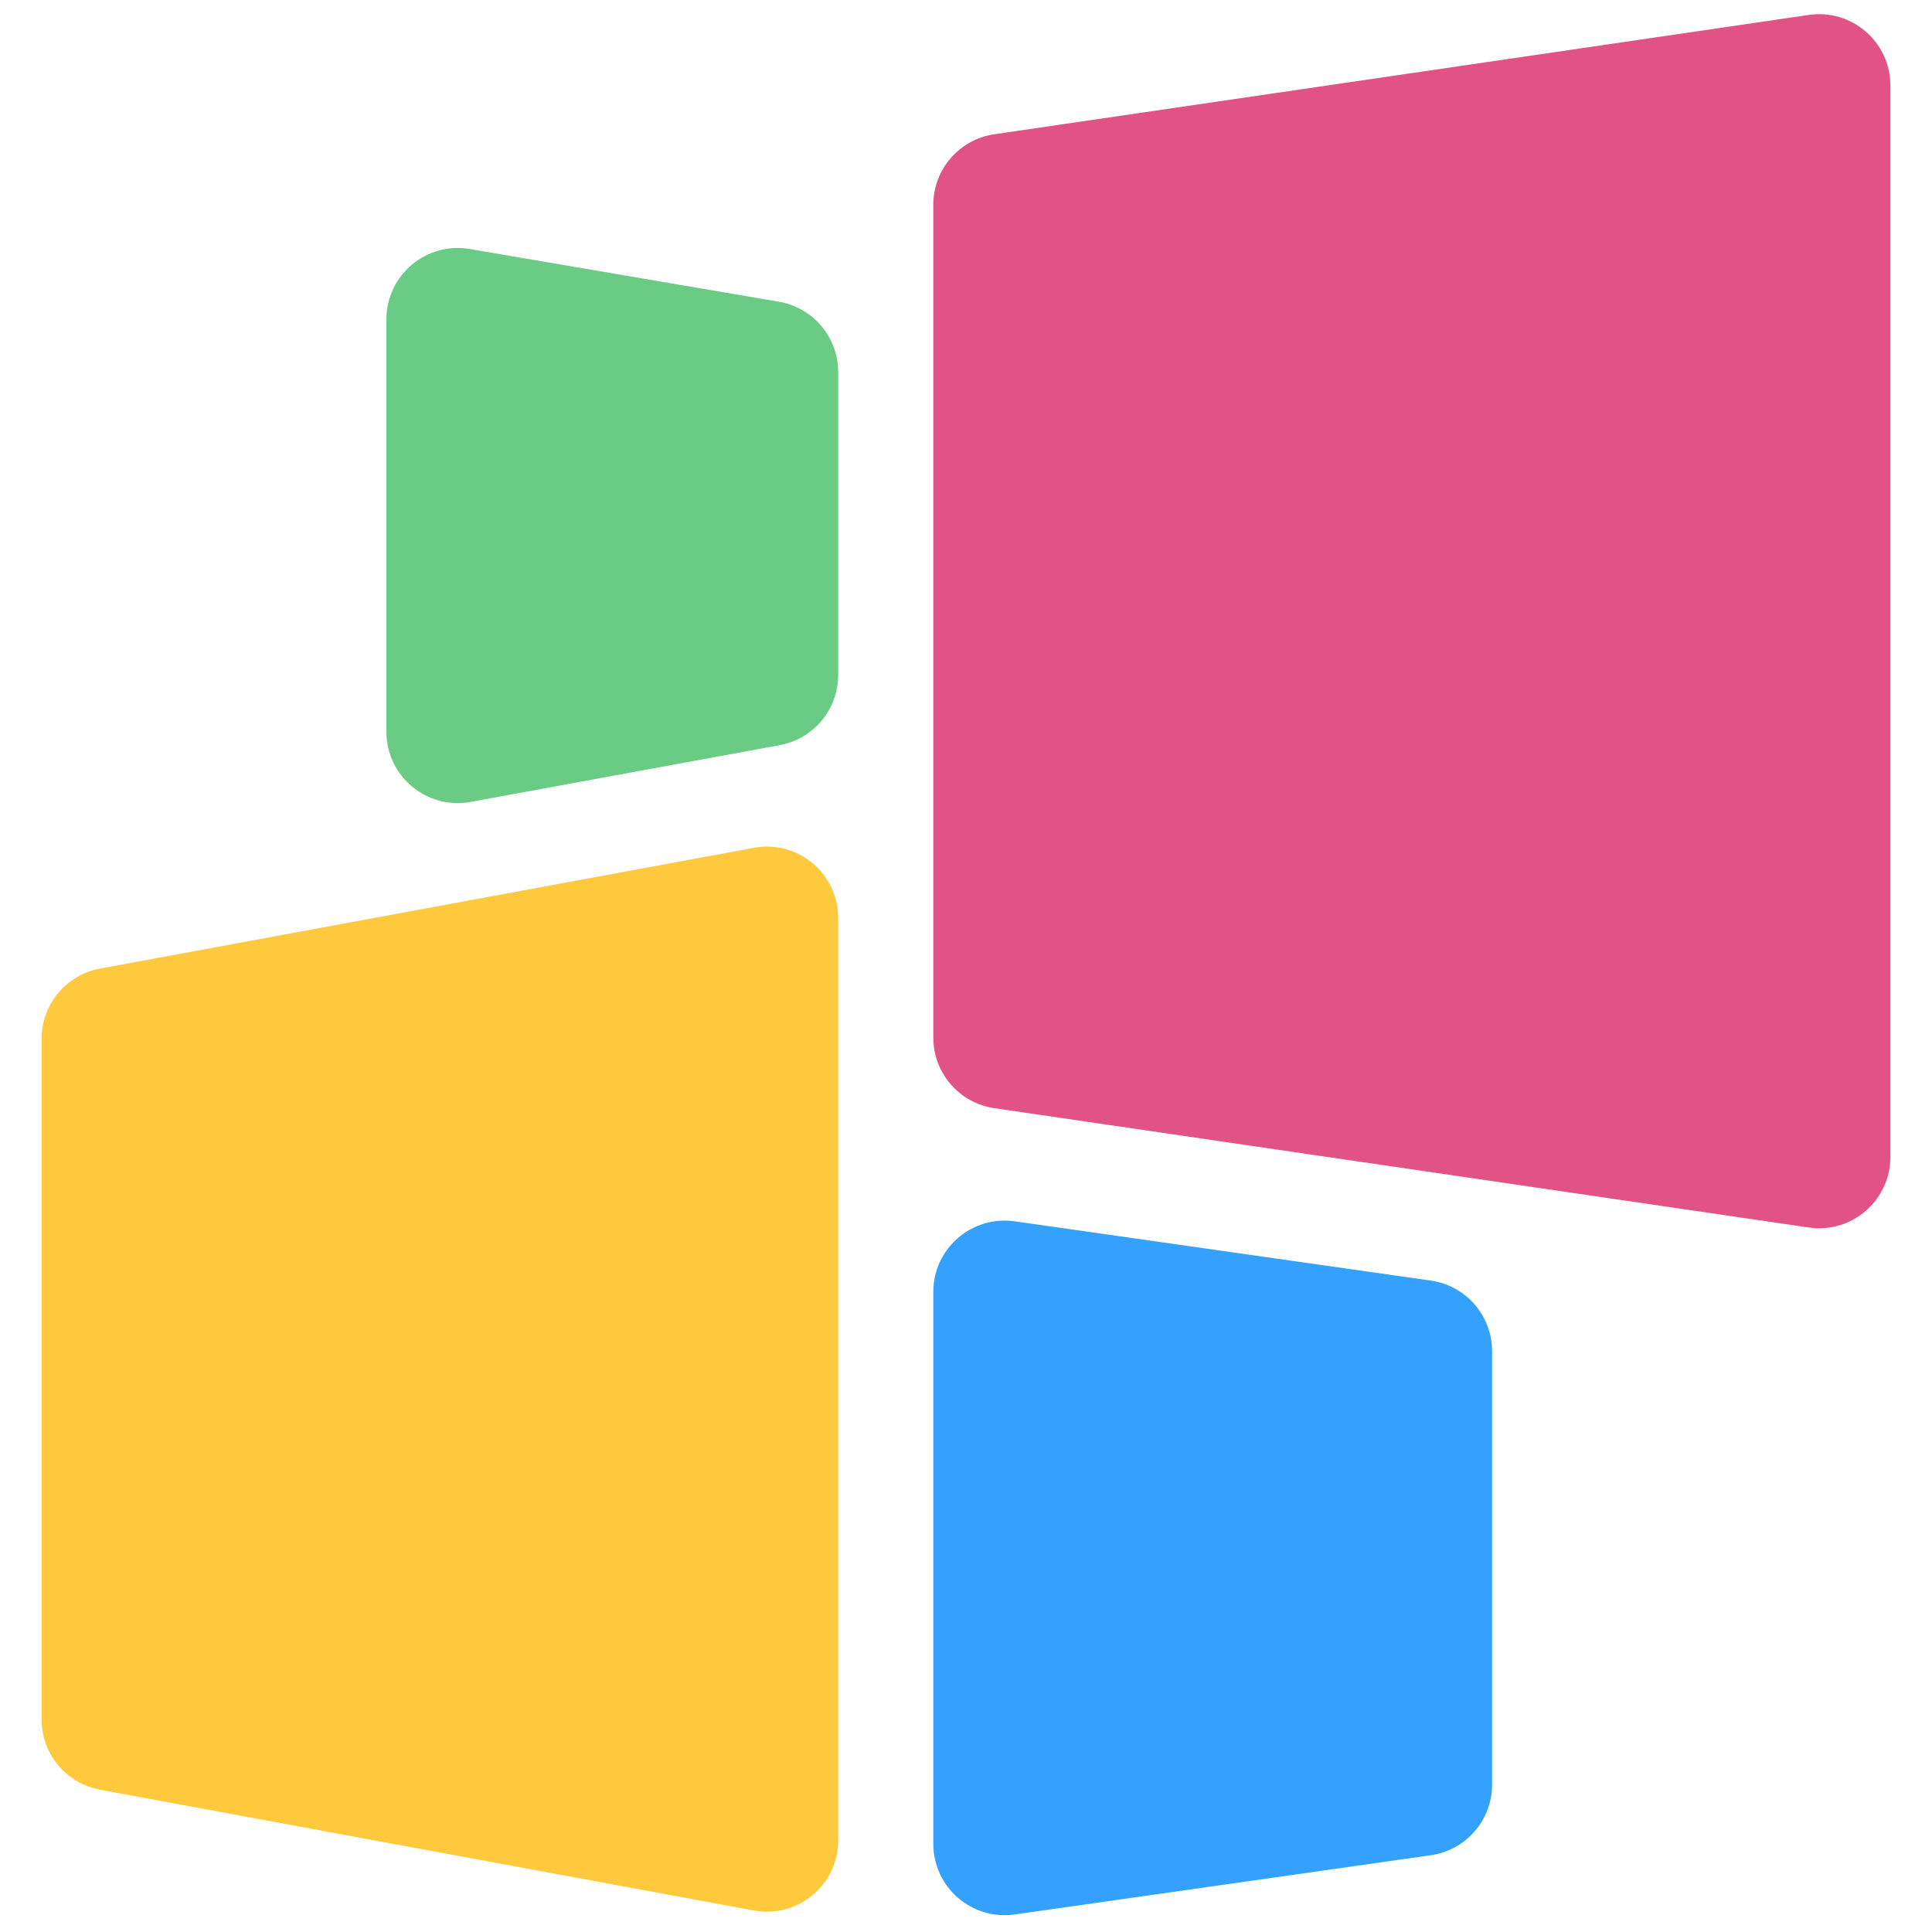 <svg width="650" height="650" viewBox="0 0 650 650" fill="none" xmlns="http://www.w3.org/2000/svg">
<path d="M14 349.47C14 337.897 22.26 327.972 33.641 325.87L253.641 285.238C268.392 282.513 282 293.838 282 308.838V619.162C282 634.162 268.392 645.487 253.641 642.762L33.641 602.13C22.26 600.028 14 590.103 14 578.53V349.47Z" fill="#FFC93D"/>
<path d="M130 107.438C130 92.571 143.378 81.281 158.033 83.779L262.033 101.509C273.565 103.475 282 113.469 282 125.168V227.093C282 238.676 273.727 248.606 262.335 250.698L158.335 269.797C143.591 272.504 130 261.182 130 246.191V107.438Z" fill="#69CB84"/>
<path d="M314 434.661C314 420.059 326.929 408.842 341.384 410.9L481.384 430.841C493.212 432.526 502 442.654 502 454.602V600.398C502 612.346 493.212 622.474 481.384 624.159L341.384 644.1C326.929 646.158 314 634.941 314 620.339V434.661Z" fill="#33a1fd"/>
<path d="M314 68.915C314 57.004 322.736 46.895 334.521 45.169L608.521 5.026C623.006 2.904 636 14.133 636 28.772V389.228C636 403.867 623.006 415.096 608.521 412.974L334.521 372.831C322.736 371.105 314 360.996 314 349.085V68.915Z" fill="#E15285"/>
</svg>
